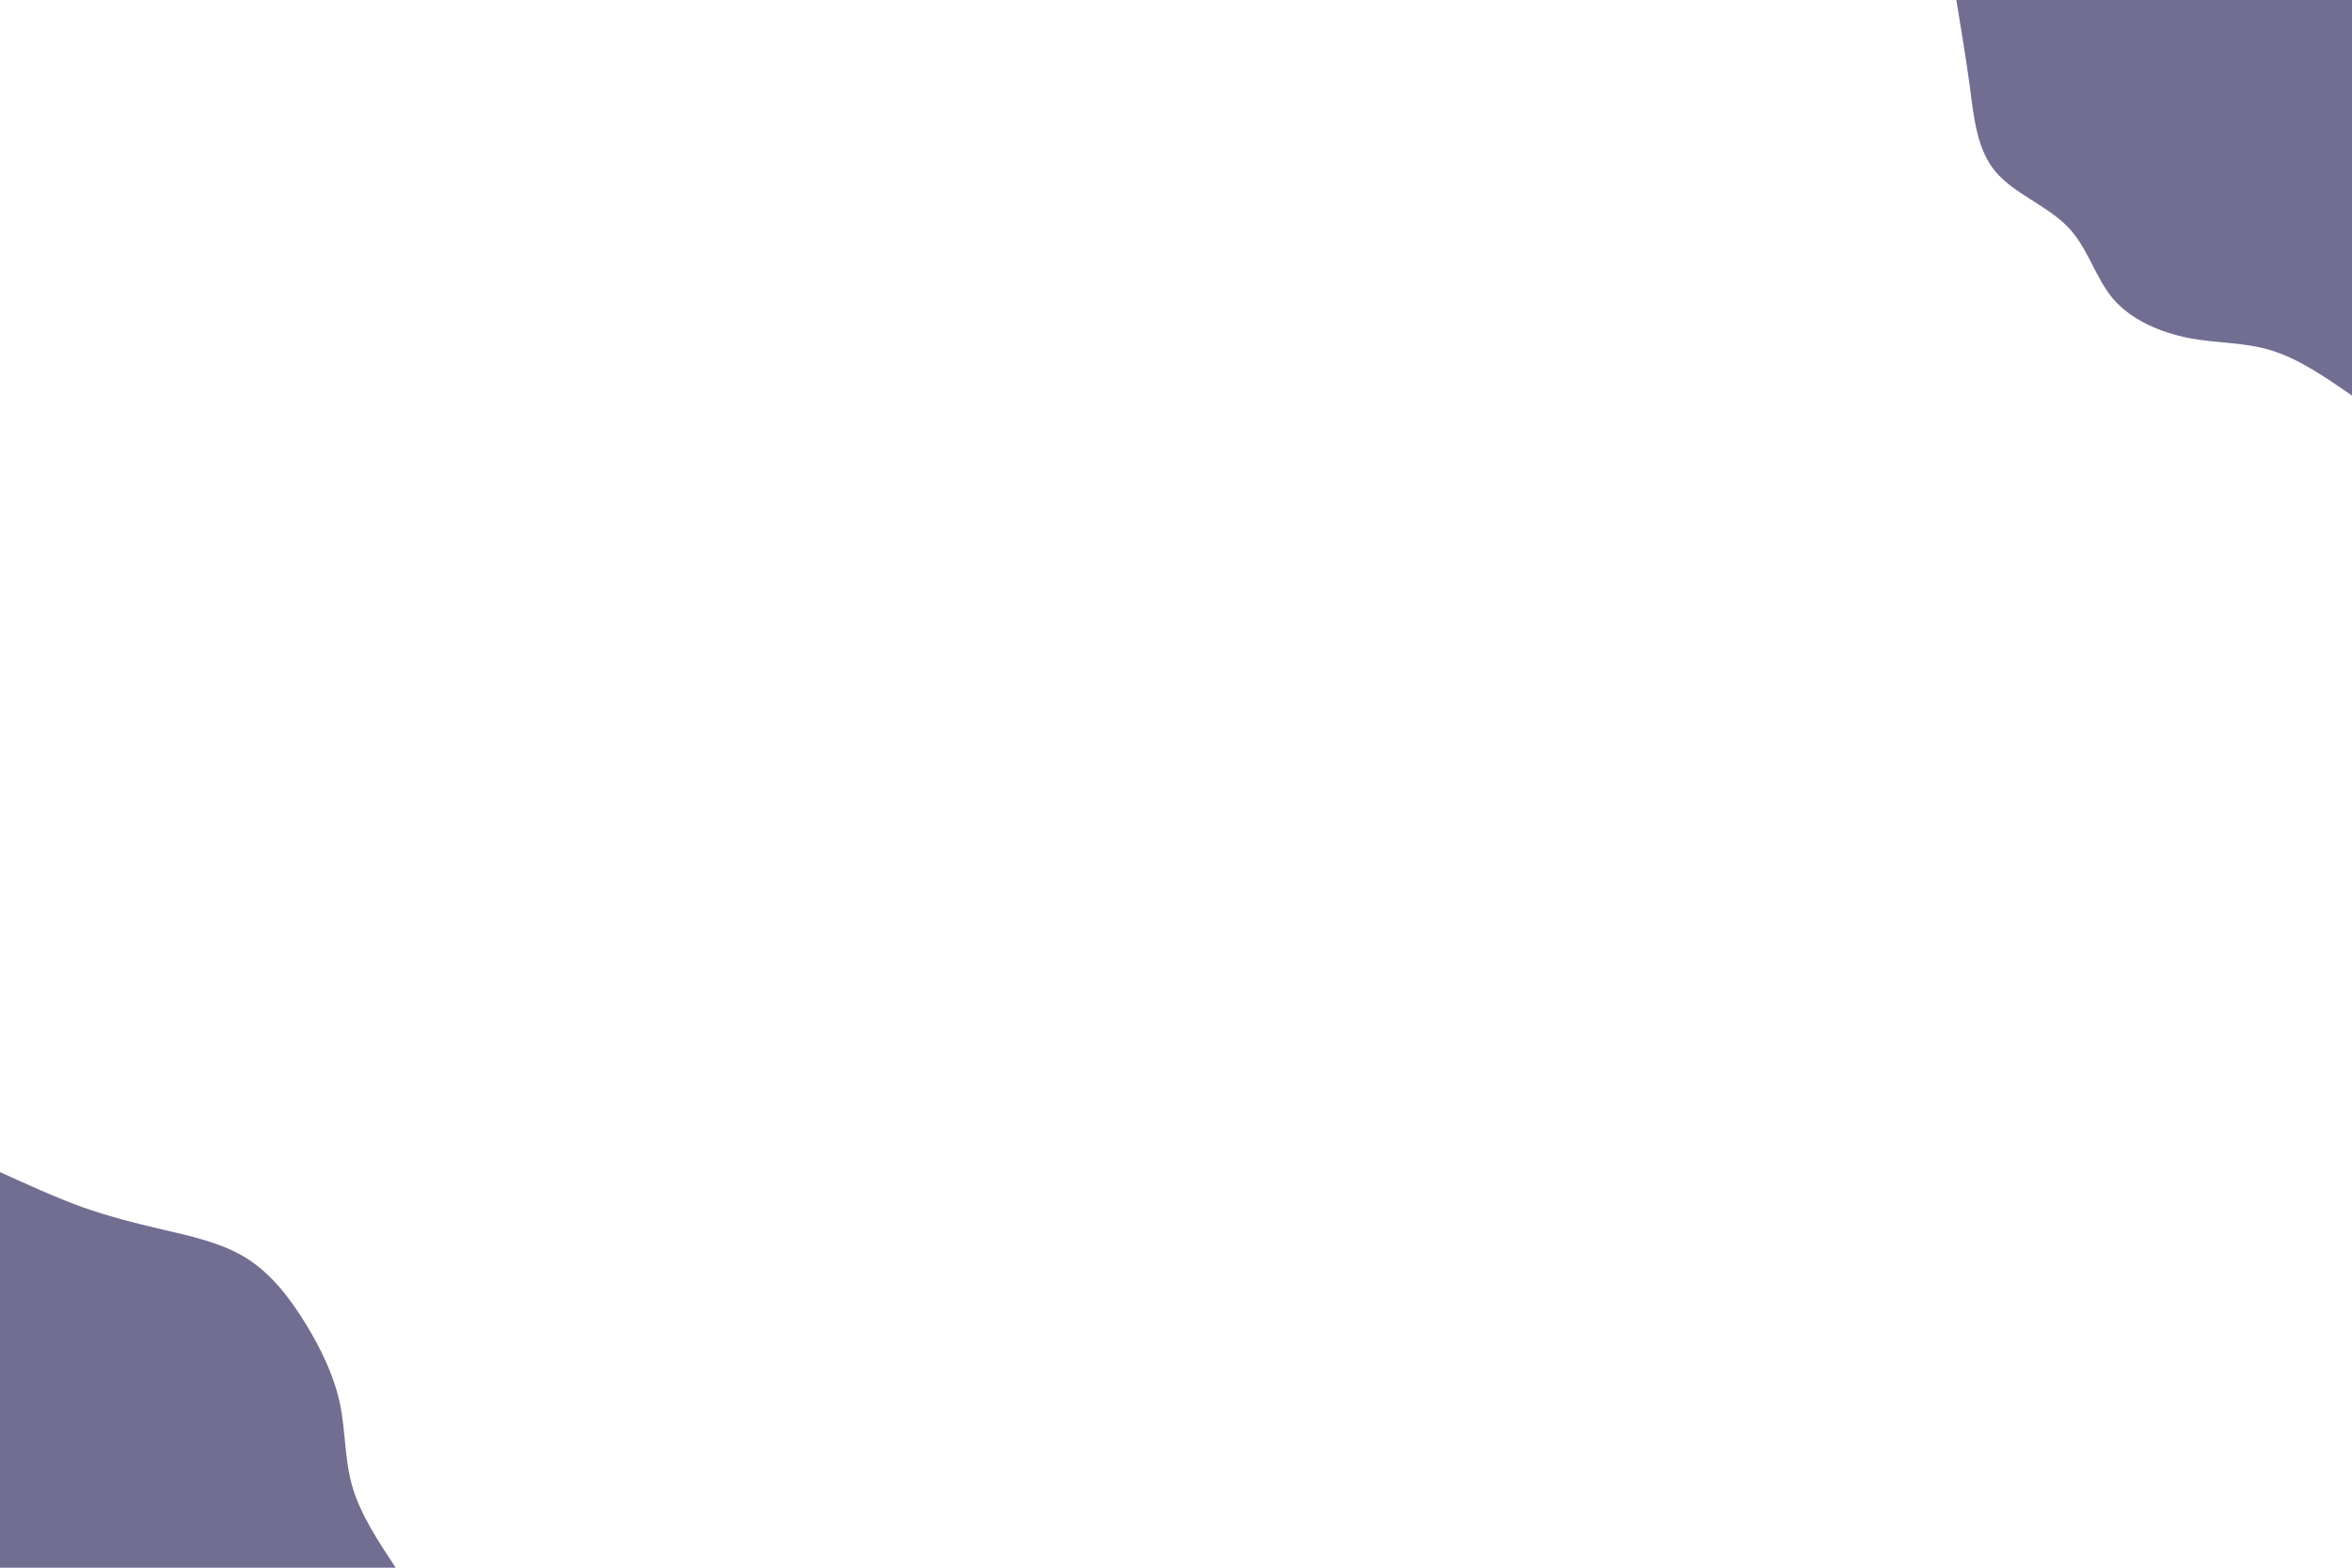 <svg width="471" height="314" viewBox="0 0 471 314" fill="none" xmlns="http://www.w3.org/2000/svg">
<path d="M471 79.233C465.714 75.569 460.376 71.906 454.986 70.231C449.596 68.504 444.048 68.818 438.396 67.719C432.744 66.62 426.883 64.161 423.22 59.922C419.556 55.63 418.143 49.612 414.061 45.425C409.979 41.186 403.281 38.779 399.617 34.383C395.902 29.987 395.274 23.55 394.489 17.479C393.651 11.409 392.709 5.704 391.767 0H471V79.233Z" fill="#716E92"/>
<path d="M0 234.767C5.547 237.279 11.147 239.844 16.485 241.78C21.823 243.664 26.952 244.972 32.604 246.281C38.256 247.589 44.483 248.95 49.403 252.037C54.374 255.177 58.09 260.044 61.23 265.173C64.37 270.302 66.934 275.692 68.086 281.187C69.237 286.734 68.975 292.386 70.598 297.881C72.22 303.376 75.726 308.662 79.233 314H0V234.767Z" fill="#716E92"/>
</svg>
